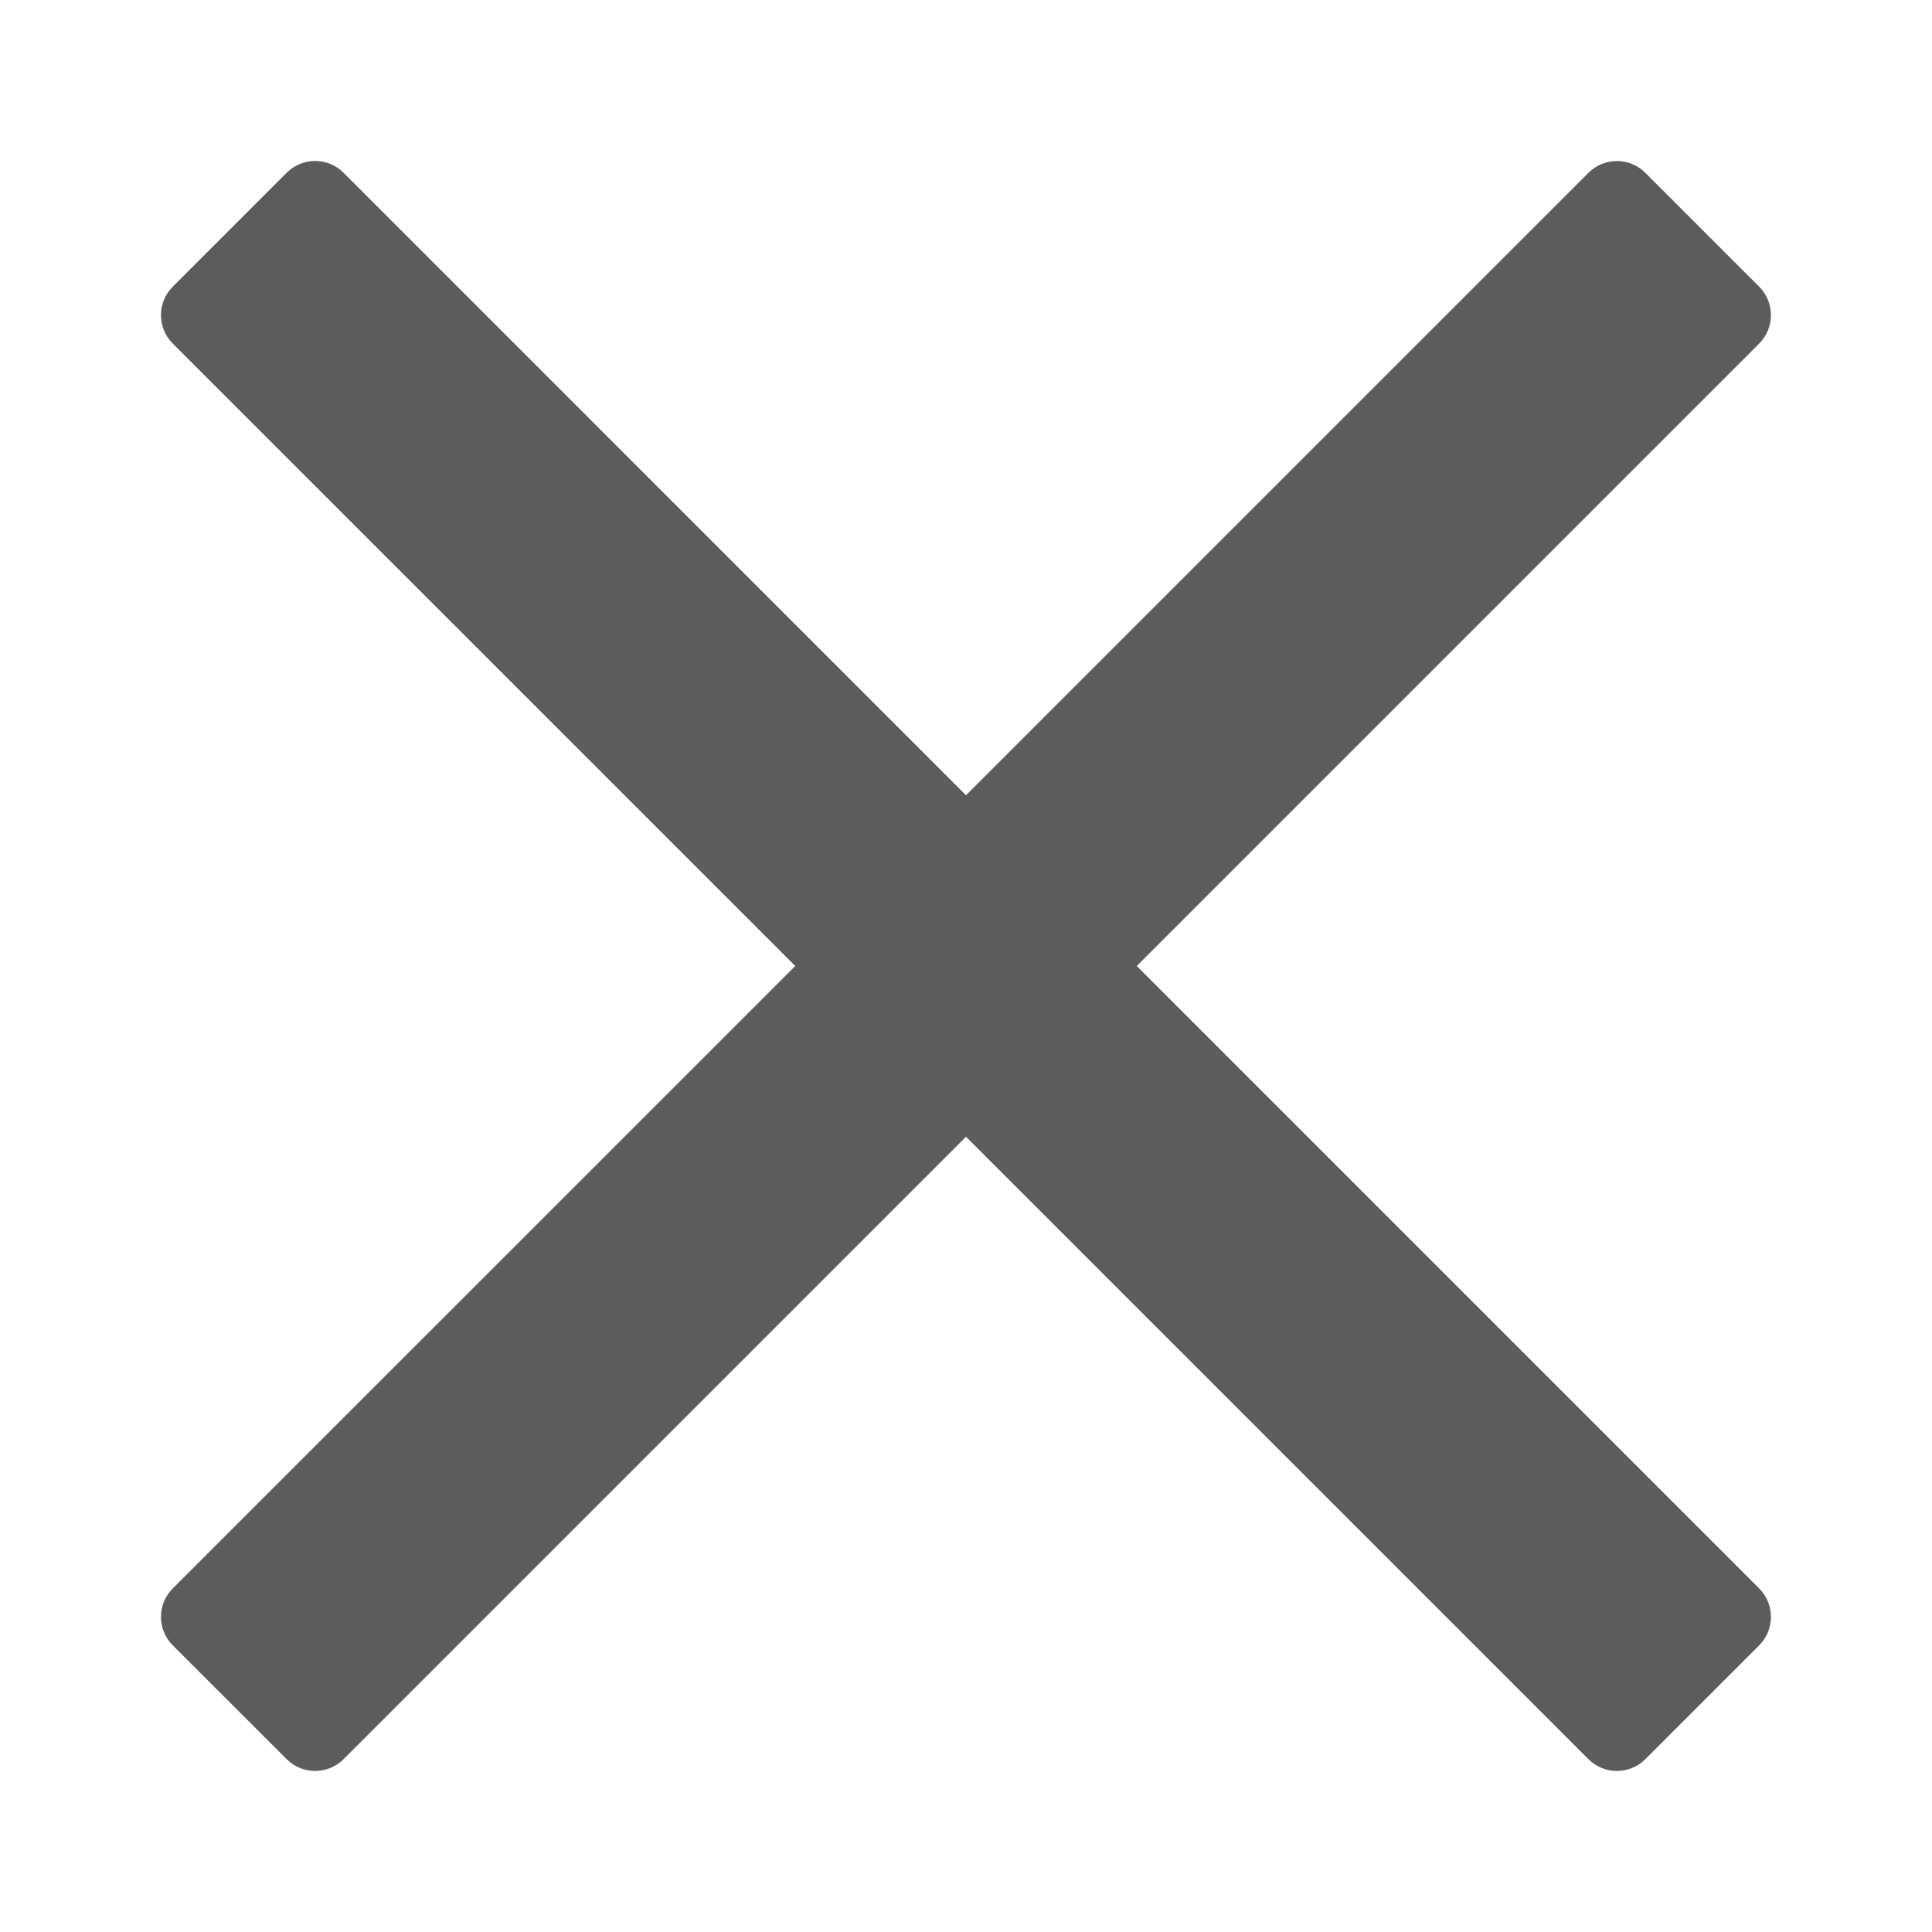 <?xml version="1.0" encoding="UTF-8"?>
<svg width="24px" height="24px" viewBox="0 0 24 24" version="1.1" xmlns="http://www.w3.org/2000/svg" xmlns:xlink="http://www.w3.org/1999/xlink">
    <!-- Generator: Sketch 58 (84663) - https://sketch.com -->
    <title>Icon / 24px / close</title>
    <desc>Created with Sketch.</desc>
    <g id="Icon-/-24px-/-close" stroke="none" stroke-width="1" fill="none" fill-rule="evenodd">
        <rect id="Background" x="0" y="0" width="24" height="24"></rect>
        <path d="M14.121,12 L20.531,5.59 L21.853,4.268 C22.048,4.073 22.048,3.756 21.853,3.561 L20.439,2.147 C20.244,1.952 19.927,1.952 19.732,2.147 L12,9.879 L4.268,2.146 C4.073,1.951 3.756,1.951 3.561,2.146 L2.146,3.561 C1.951,3.756 1.951,4.072 2.146,4.268 L9.879,12 L2.146,19.732 C1.951,19.927 1.951,20.244 2.146,20.439 L3.561,21.853 C3.756,22.048 4.072,22.048 4.268,21.853 L12,14.121 L18.41,20.531 L19.732,21.853 C19.927,22.048 20.244,22.048 20.439,21.853 L21.853,20.439 C22.048,20.244 22.048,19.927 21.853,19.732 L14.121,12 Z" id="close" fill="#5C5C5C"></path>
    </g>
</svg>